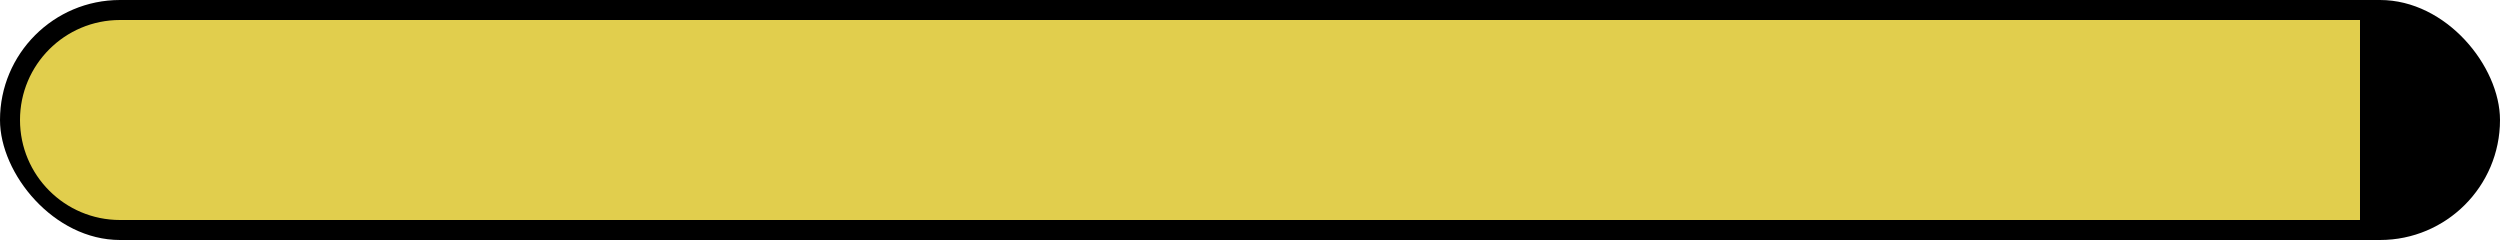 <svg width="250" height="24" viewBox="0 0 250 24" fill="none" xmlns="http://www.w3.org/2000/svg">
<rect width="250" height="24" rx="12" fill="black"/>
<path d="M2 12C2 6.477 6.477 2 12 2H236V22H12C6.477 22 2 17.523 2 12V12Z" fill="#E1CE4D"/>
</svg>
